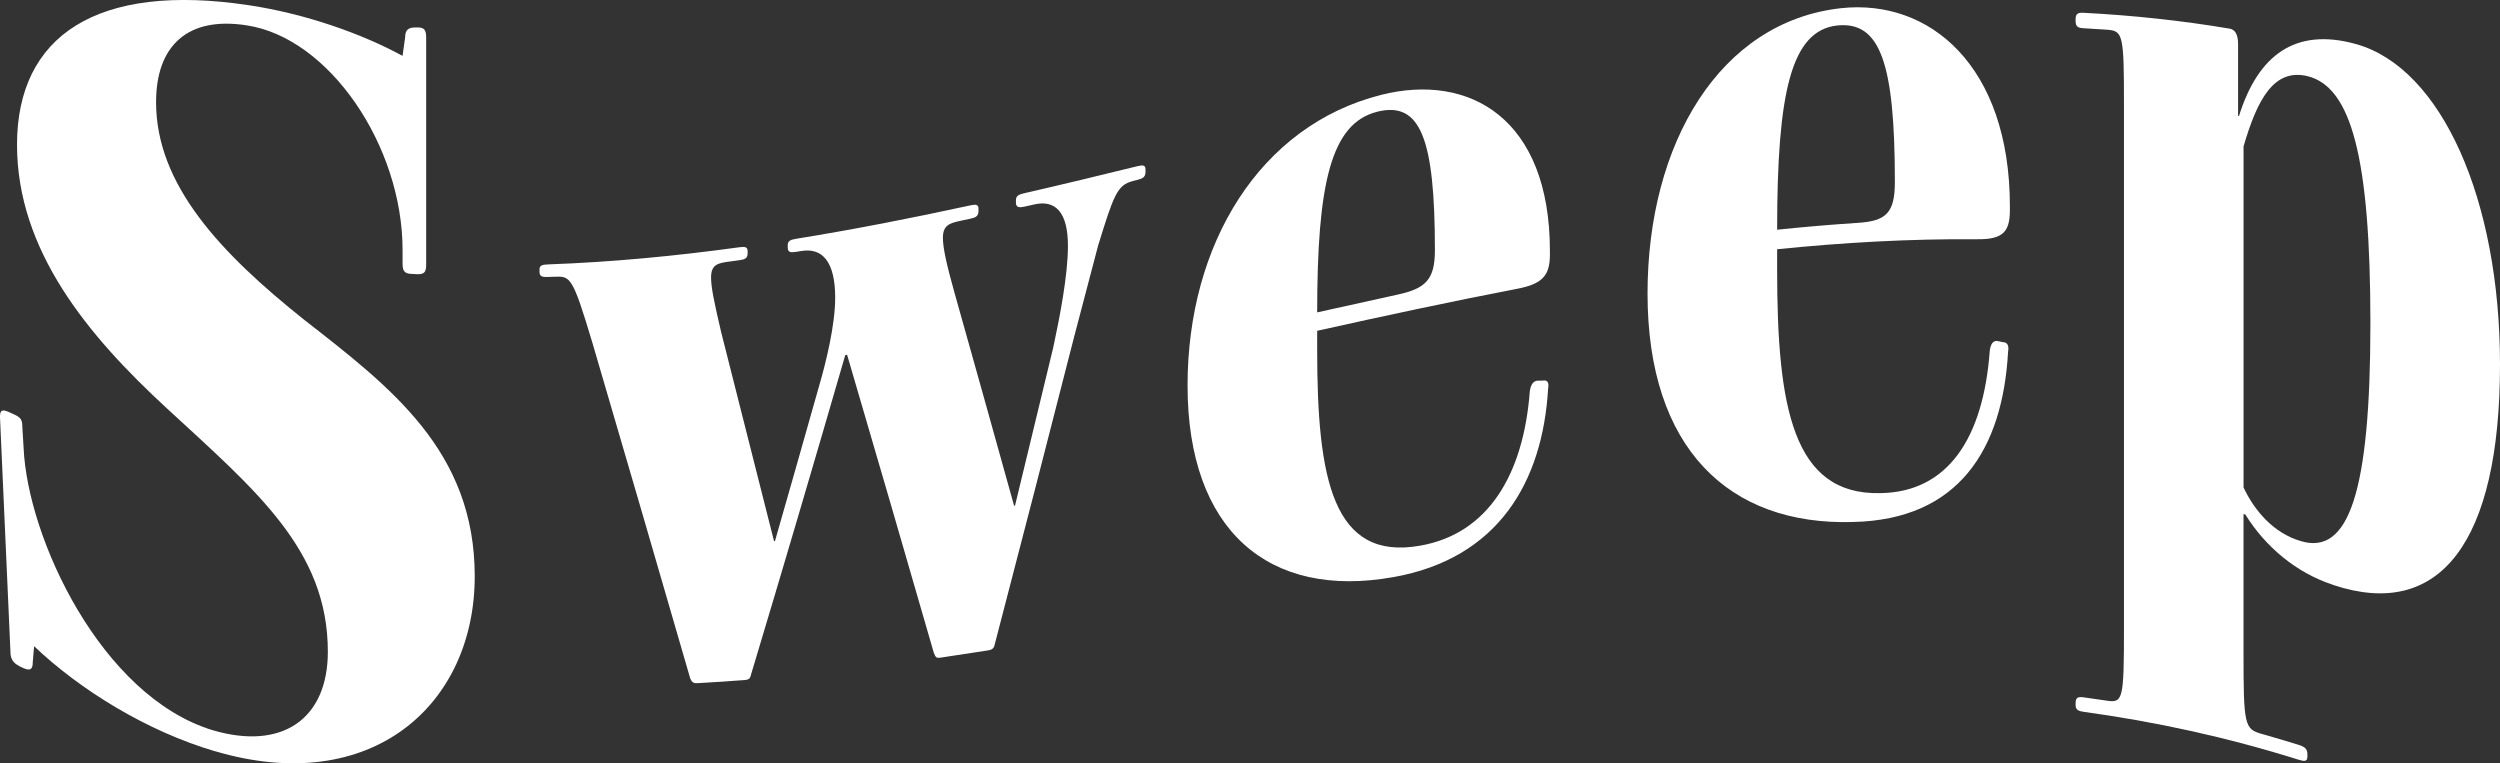 <svg width="131" height="40" viewBox="0 0 131 40" fill="none" xmlns="http://www.w3.org/2000/svg">
<rect x="0" y="0" width="131" height="40" fill="#333333" stroke="none"/>
<g clip-path="url(#clip0_2457_109)">
<path d="M11.268 39.367C7.695 38.314 4.192 36.15 1.787 33.861C1.763 34.141 1.74 34.422 1.717 34.701C1.717 35.083 1.579 35.182 1.168 34.982C1.121 34.96 1.077 34.938 1.03 34.914C0.687 34.745 0.549 34.513 0.549 34.186C0.367 30.073 0.182 25.964 0 21.862C0 21.535 0.068 21.407 0.481 21.598C0.572 21.641 0.664 21.682 0.756 21.724C1.1 21.881 1.168 22.019 1.169 22.346C1.193 22.72 1.216 23.093 1.237 23.467C1.443 28.185 5.292 36.472 11.132 38.259C14.773 39.34 17.179 37.687 17.179 34.148C17.179 28.805 13.4 25.696 8.727 21.382C4.603 17.581 0.892 13.122 0.892 7.583C0.892 1.87 5.084 -0.933 13.055 0.276C16.009 0.721 18.964 1.766 21.093 2.928C21.14 2.601 21.185 2.274 21.231 1.948C21.231 1.6 21.369 1.431 21.78 1.438C21.827 1.438 21.872 1.438 21.918 1.439C22.261 1.444 22.331 1.618 22.331 1.967V13.868C22.331 14.217 22.261 14.389 21.85 14.367C21.735 14.361 21.621 14.354 21.506 14.348C21.163 14.328 21.095 14.149 21.095 13.802C21.095 13.57 21.095 13.339 21.095 13.107C21.095 7.633 17.247 1.976 12.919 1.327C9.827 0.846 8.178 2.397 8.178 5.354C8.178 9.679 11.545 13.256 15.943 16.76C20.478 20.3 24.876 23.63 24.876 30.199C24.876 36.95 19.448 41.783 11.272 39.364L11.268 39.367Z" fill="white"/>
<path d="M59.359 9.49C58.546 9.687 58.354 10.229 57.541 12.871C57.126 14.453 56.712 16.029 56.297 17.6C54.91 23.039 53.523 28.413 52.137 33.716C52.089 33.943 52.04 34.04 51.753 34.084C50.924 34.215 50.096 34.341 49.267 34.463C49.076 34.491 49.028 34.455 48.932 34.207C47.417 28.954 45.903 23.751 44.388 18.591C44.357 18.596 44.325 18.602 44.292 18.607C42.65 24.277 41.008 29.847 39.365 35.31C39.317 35.527 39.269 35.615 39.03 35.634C38.201 35.697 37.373 35.752 36.544 35.798C36.353 35.809 36.257 35.771 36.16 35.523C34.455 29.628 32.748 23.778 31.043 17.966C29.991 14.456 29.895 14.468 29.034 14.501C28.923 14.506 28.81 14.509 28.699 14.514C28.412 14.524 28.268 14.486 28.27 14.239V14.116C28.27 13.911 28.412 13.865 28.699 13.856C32.047 13.736 35.394 13.417 38.743 12.956C39.03 12.917 39.173 12.939 39.175 13.15C39.175 13.193 39.175 13.236 39.175 13.278C39.175 13.532 39.032 13.595 38.743 13.635C38.568 13.659 38.393 13.682 38.218 13.706C37.595 13.788 37.26 13.87 37.26 14.544C37.26 15.092 37.451 15.955 37.786 17.393C38.71 21.03 39.636 24.684 40.56 28.357C40.576 28.356 40.591 28.354 40.608 28.352C41.373 25.686 42.139 22.997 42.904 20.283C43.287 18.986 43.764 17.019 43.764 15.602C43.764 13.711 43.094 12.972 41.995 13.152C41.898 13.168 41.804 13.183 41.708 13.198C41.421 13.243 41.278 13.223 41.278 12.967V12.839C41.278 12.626 41.421 12.562 41.708 12.514C44.753 12.022 47.797 11.425 50.843 10.762C51.13 10.699 51.272 10.711 51.272 10.931C51.272 10.975 51.272 11.019 51.272 11.062C51.272 11.325 51.13 11.4 50.843 11.461C50.667 11.499 50.493 11.537 50.317 11.573C49.743 11.697 49.408 11.809 49.408 12.462C49.408 12.986 49.599 13.861 50.03 15.39C51.067 19.07 52.102 22.773 53.139 26.503C53.155 26.499 53.17 26.496 53.187 26.493C53.857 23.742 54.525 20.973 55.195 18.187C55.531 16.61 55.96 14.43 55.96 12.876C55.96 11.1 55.29 10.459 54.19 10.713C54.031 10.749 53.872 10.786 53.712 10.822C53.425 10.887 53.235 10.887 53.235 10.621V10.489C53.235 10.268 53.377 10.192 53.664 10.126C55.642 9.673 57.617 9.196 59.595 8.71C59.882 8.639 60.024 8.648 60.024 8.873C60.024 8.917 60.024 8.963 60.024 9.007C60.024 9.277 59.88 9.356 59.595 9.427C59.515 9.446 59.435 9.466 59.356 9.485L59.359 9.49Z" fill="white"/>
<path d="M72.989 30.244C66.485 31.401 62.228 27.805 62.228 20.2C62.228 12.792 66.007 6.582 72.367 4.972C77.007 3.803 81.215 6.208 81.215 13.152C81.215 13.215 81.215 13.278 81.215 13.341C81.215 14.432 80.832 14.879 79.493 15.134C76.002 15.805 72.511 16.558 69.02 17.333C69.02 17.669 69.02 18.007 69.02 18.343C69.02 25.095 69.832 29.413 74.424 28.592C77.964 27.967 79.829 24.9 80.164 20.487C80.212 20.195 80.308 19.988 80.547 19.947C80.643 19.947 80.738 19.945 80.834 19.944C81.121 19.893 81.169 20.075 81.121 20.369C80.834 25.218 78.538 29.268 72.991 30.245L72.989 30.244ZM72.176 5.853C69.736 6.456 69.02 9.622 69.02 16.369C70.423 16.055 71.825 15.744 73.228 15.439C74.711 15.119 75.189 14.647 75.189 13.106C75.189 7.225 74.424 5.302 72.176 5.851V5.853Z" fill="white"/>
<path d="M97.092 27.353C90.588 27.544 86.331 23.486 86.331 15.379C86.331 7.523 90.11 1.132 96.47 0.429C101.108 -0.077 105.318 3.452 105.318 10.811V11.011C105.318 12.168 104.935 12.55 103.596 12.536C100.104 12.509 96.614 12.705 93.122 13.06V14.134C93.122 21.32 93.935 25.948 98.527 25.84C102.065 25.791 103.931 22.97 104.266 18.355C104.314 18.055 104.41 17.857 104.649 17.865C104.746 17.886 104.84 17.905 104.936 17.925C105.223 17.936 105.271 18.138 105.223 18.438C104.936 23.535 102.641 27.235 97.094 27.352L97.092 27.353ZM96.279 1.334C93.841 1.593 93.122 4.877 93.122 12.037C94.526 11.891 95.927 11.771 97.331 11.679C98.814 11.588 99.291 11.179 99.291 9.543C99.291 3.308 98.527 1.111 96.279 1.334Z" fill="white"/>
<path d="M122.248 30.643C120.335 30.021 118.71 28.659 117.656 26.96C117.625 26.952 117.593 26.945 117.56 26.937V34.169C117.56 37.994 117.608 38.207 118.517 38.458C119.154 38.636 119.793 38.826 120.43 39.025C120.765 39.13 120.908 39.228 120.908 39.541V39.645C120.908 39.905 120.763 39.91 120.43 39.804C116.684 38.627 112.937 37.817 109.191 37.301C108.904 37.261 108.762 37.192 108.762 36.939V36.838C108.762 36.534 108.904 36.502 109.191 36.542C109.589 36.595 109.989 36.654 110.387 36.714C111.248 36.848 111.296 36.657 111.296 32.887V5.495C111.296 1.779 111.248 1.618 110.387 1.555C109.989 1.526 109.589 1.501 109.191 1.481C108.904 1.465 108.762 1.408 108.762 1.105V1.004C108.762 0.701 108.904 0.655 109.191 0.671C111.743 0.805 114.292 1.073 116.843 1.503C117.13 1.552 117.275 1.836 117.275 2.3V6.069C117.291 6.072 117.306 6.076 117.323 6.079C118.326 2.87 120.287 1.43 123.444 2.306C127.939 3.555 131 10.467 131 19.095C131 28.425 127.843 32.52 122.248 30.648V30.643ZM120.909 3.989C119.139 3.569 118.278 5.231 117.562 7.67V25.544C118.136 26.765 119.139 27.941 120.574 28.357C123.061 29.098 124.21 25.825 124.209 16.946C124.209 8.243 123.203 4.548 120.909 3.99V3.989Z" fill="white"/>
</g>
<defs>
<clipPath id="clip0_2457_109">
<rect width="131" height="40" fill="white"/>
</clipPath>
</defs>
</svg>
